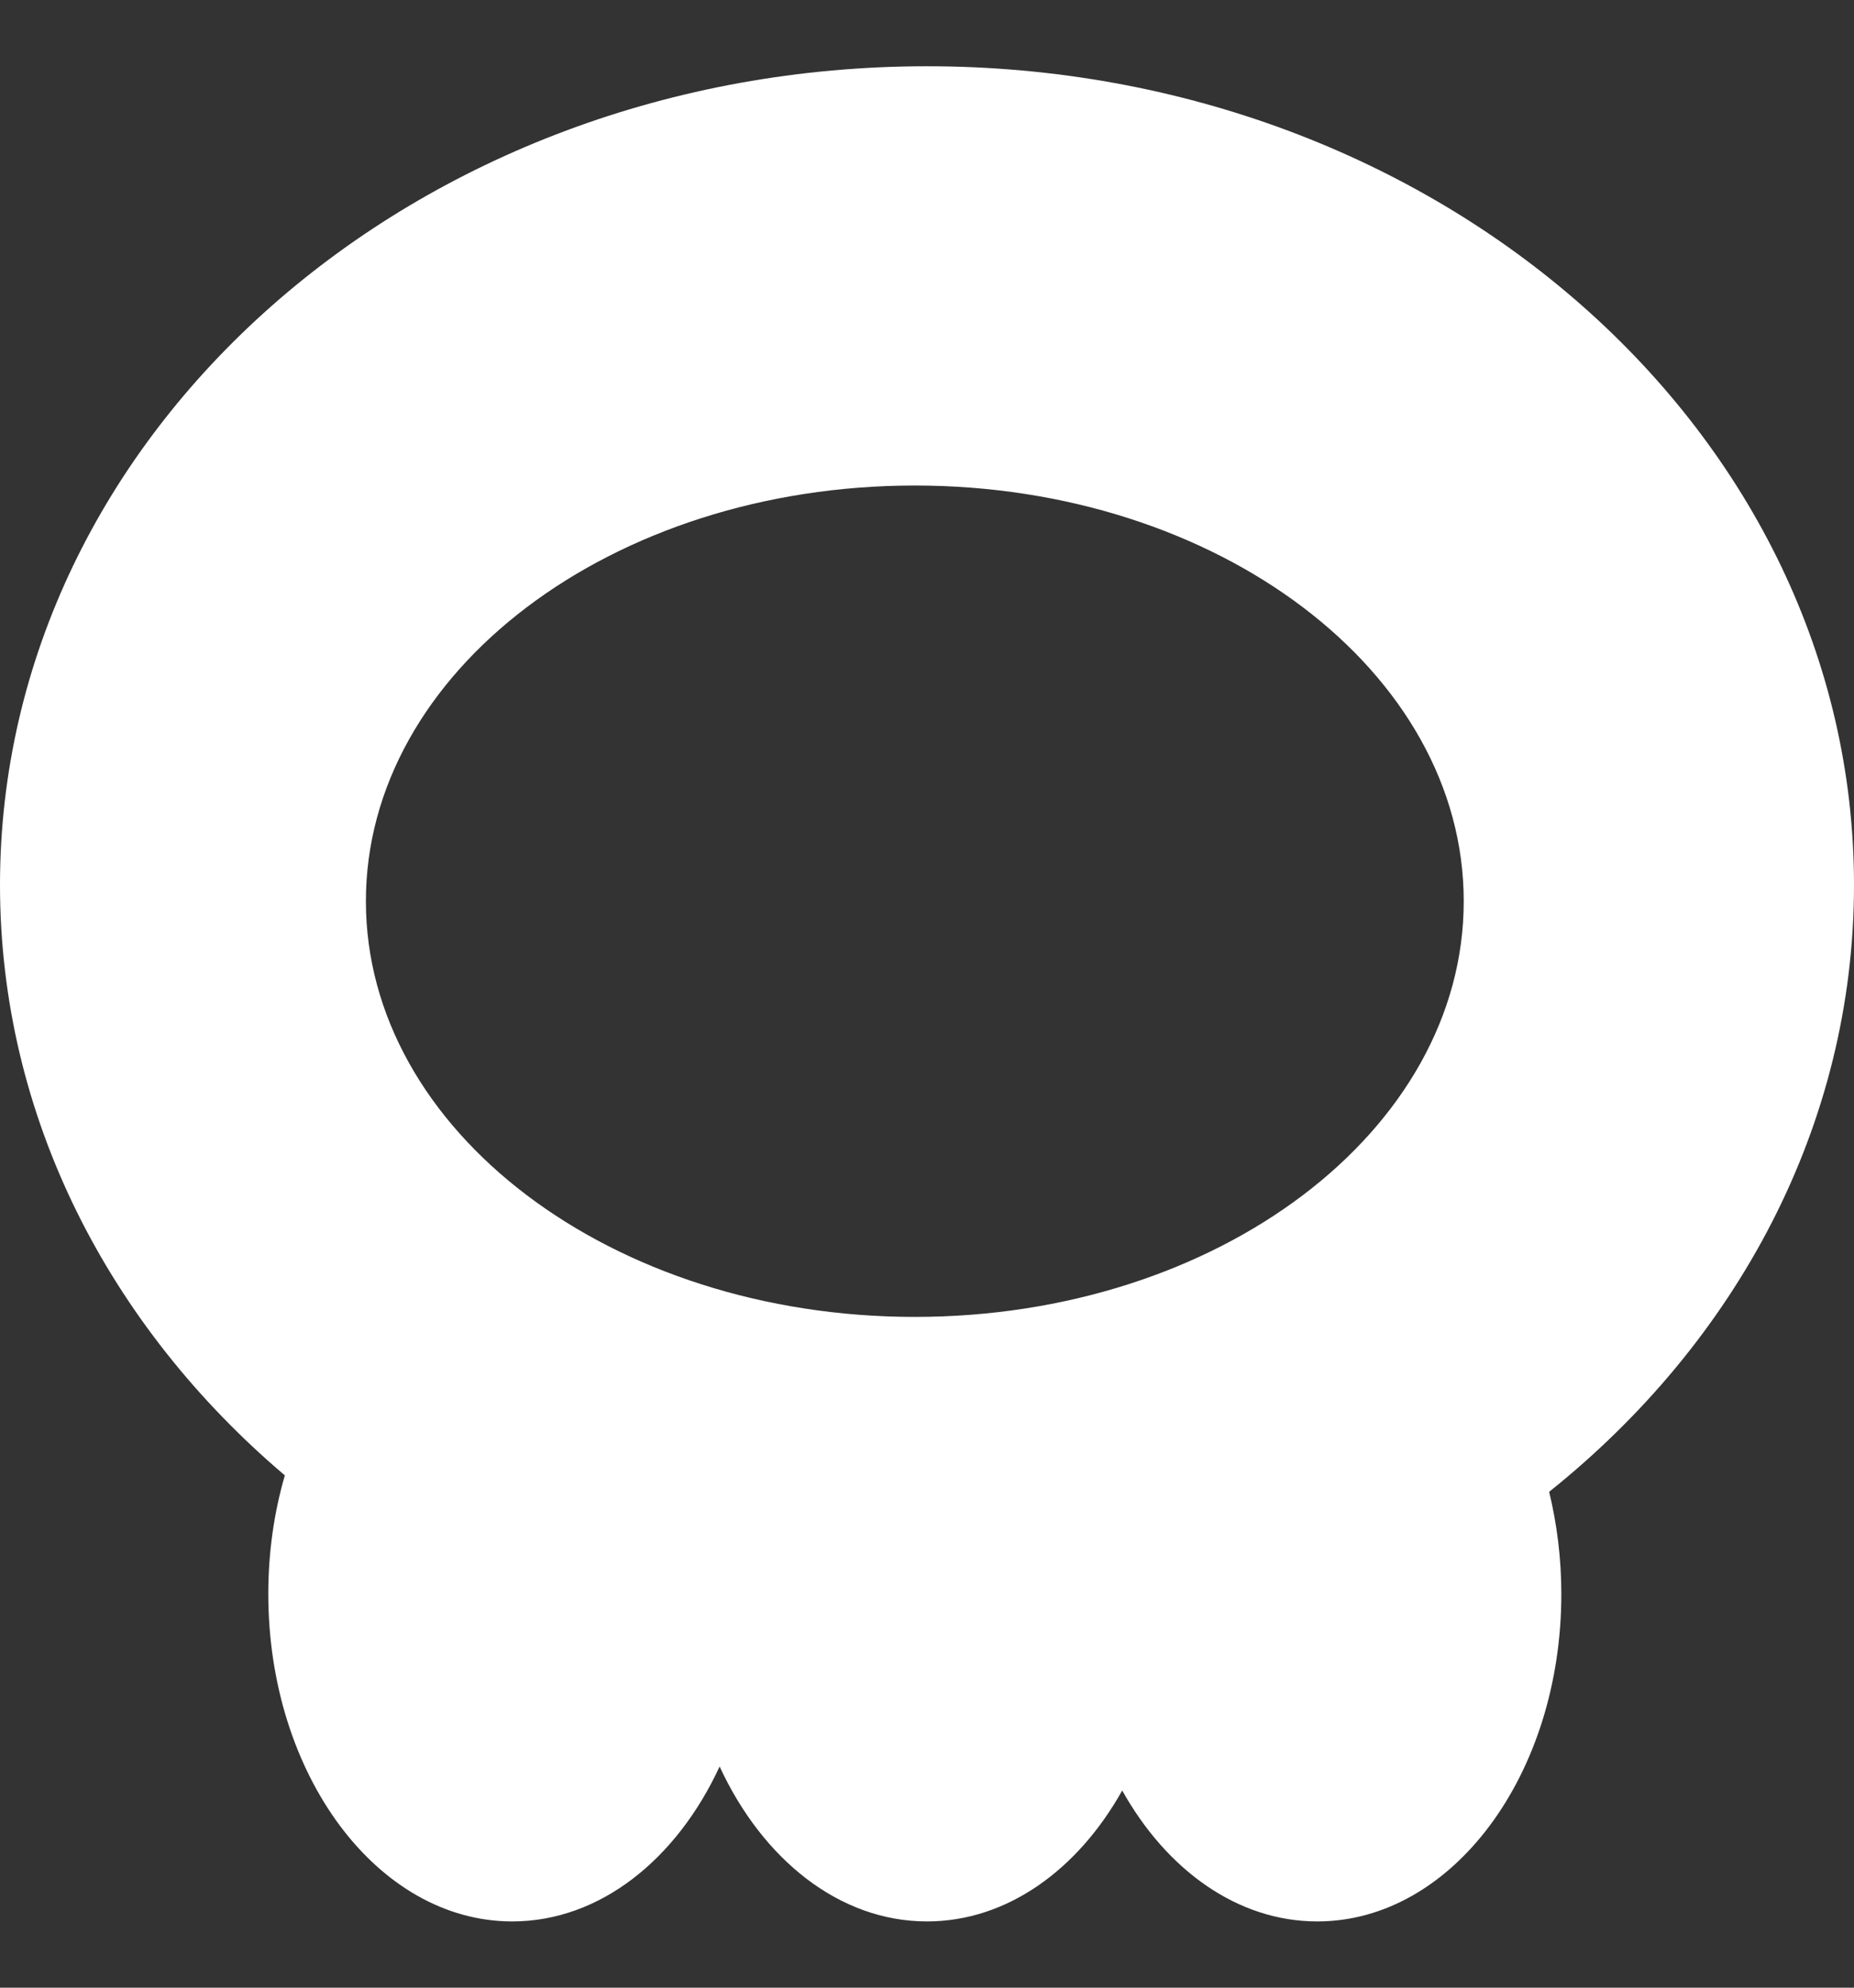 <svg width="14" height="15" viewBox="0 0 14 15" fill="none" xmlns="http://www.w3.org/2000/svg">
<rect x="0" y="0" width="14" height="15" fill="#333333" stroke="none"/>
<g clip-path="url(#clip0_132_4440)">
<path fill-rule="evenodd" clip-rule="evenodd" d="M11.698 11.258C13.112 10.128 14 8.495 14 6.678C14 3.266 10.866 0.5 7 0.5C3.134 0.5 0 3.266 0 6.678C0 8.429 0.825 10.01 2.151 11.134C2.07 11.411 2.026 11.713 2.026 12.029C2.026 13.393 2.851 14.5 3.868 14.5C4.529 14.5 5.109 14.033 5.434 13.331C5.759 14.033 6.339 14.5 7 14.5C7.603 14.5 8.138 14.112 8.474 13.512C8.81 14.112 9.345 14.5 9.947 14.5C10.965 14.5 11.79 13.393 11.79 12.029C11.79 11.76 11.757 11.501 11.698 11.258ZM11.053 6.801C11.053 8.533 9.197 9.938 6.908 9.938C4.619 9.938 2.763 8.533 2.763 6.801C2.763 5.069 4.619 3.664 6.908 3.664C9.197 3.664 11.053 5.069 11.053 6.801Z" fill="white"/>
</g>
<defs>
<clipPath id="clip0_132_4440">
<rect width="14" height="14" fill="white" transform="translate(0 0.5)"/>
</clipPath>
</defs>
</svg>
